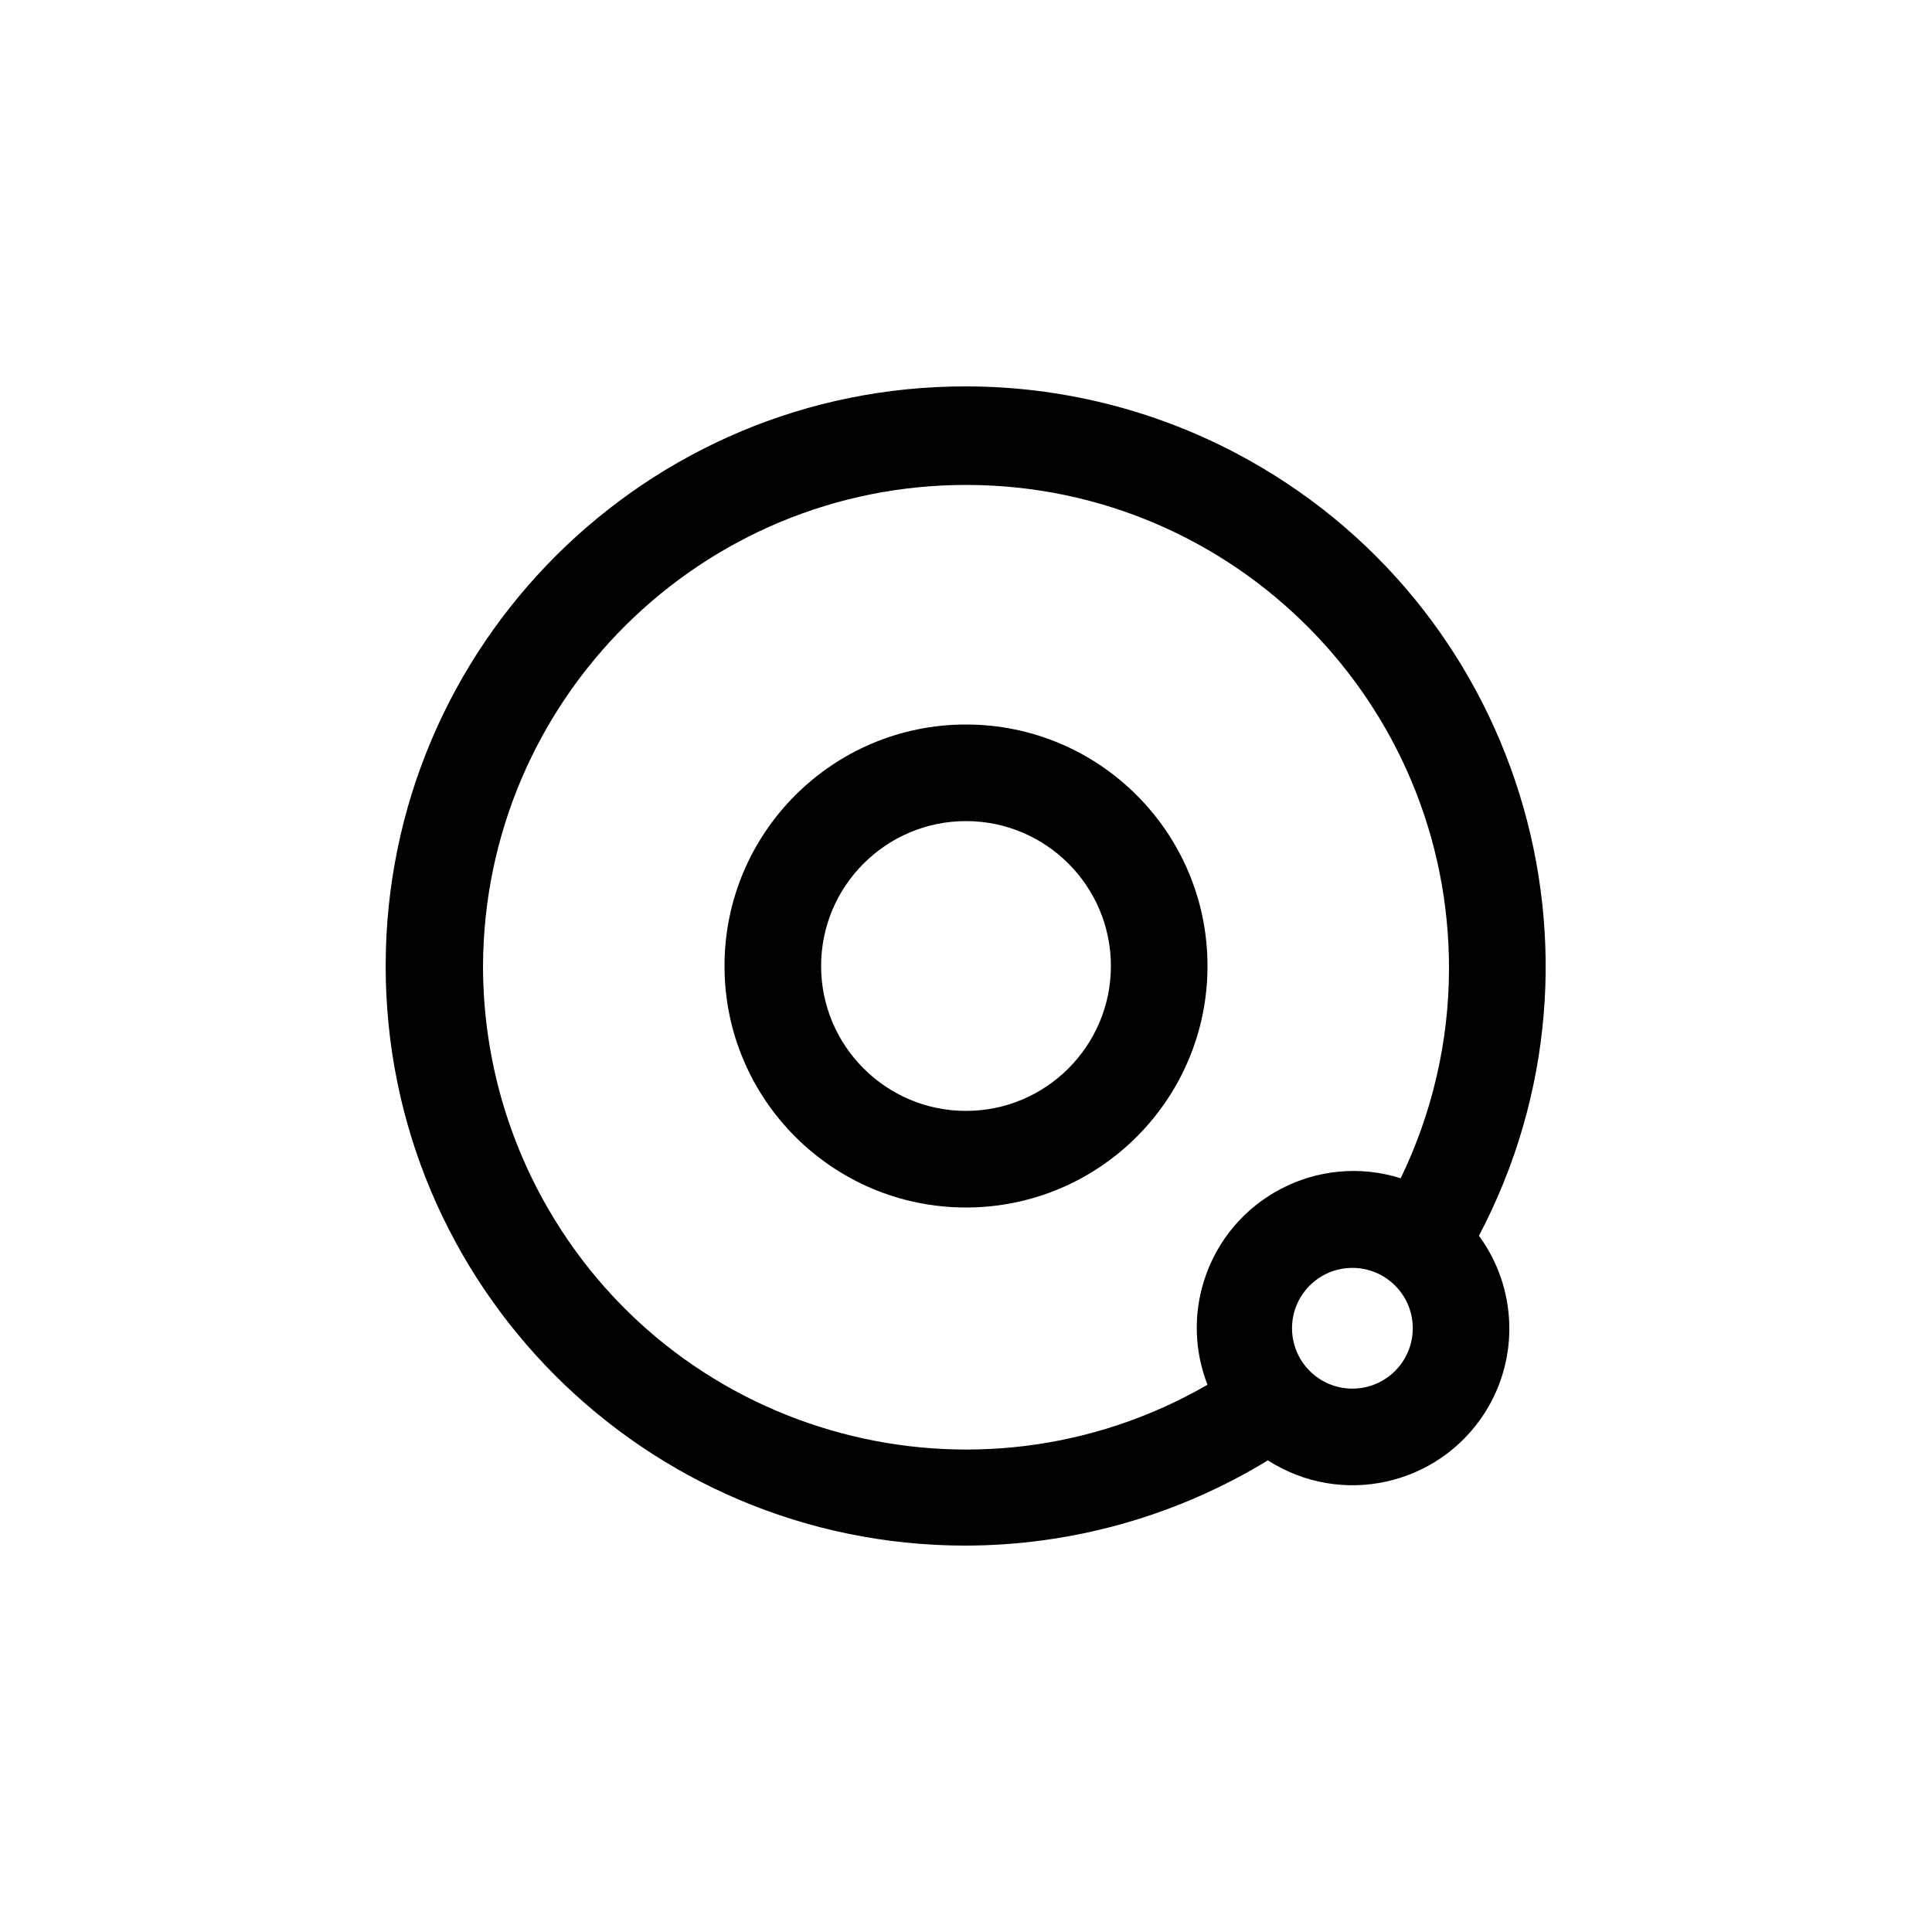 <?xml version="1.0" encoding="UTF-8"?>
<svg id="Layer_1" xmlns="http://www.w3.org/2000/svg" version="1.1" viewBox="0 0 80 80">
  <!-- Generator: Adobe Illustrator 29.8.1, SVG Export Plug-In . SVG Version: 2.1.1 Build 2)  -->
  <path d="M40,30c-5.52,0-10,4.48-10,10s4.48,10,10,10,10-4.48,10-10-4.48-10-10-10ZM40,46c-3.31,0-6-2.69-6-6s2.69-6,6-6,6,2.69,6,6-2.69,6-6,6Z"/>
  <path d="M40,16c-13.25-.02-24.01,10.72-24.03,23.97-.02,13.25,10.72,24.01,23.97,24.03,4.43,0,8.78-1.22,12.56-3.53,3.02,1.94,7.03,1.06,8.97-1.95,1.45-2.26,1.36-5.18-.23-7.35,6.17-11.73,1.66-26.24-10.07-32.41-3.44-1.81-7.28-2.76-11.17-2.76ZM20,40c.05-11.05,9.04-19.96,20.08-19.92s19.96,9.04,19.92,20.08c-.01,2.99-.7,5.94-2,8.63-3.42-1.08-7.06.82-8.14,4.23-.45,1.41-.4,2.94.14,4.32-9.57,5.52-21.8,2.25-27.32-7.32-1.76-3.05-2.68-6.51-2.68-10.03ZM56,57.5c-1.38,0-2.5-1.12-2.5-2.5s1.12-2.5,2.5-2.5,2.5,1.12,2.5,2.5-1.12,2.5-2.5,2.5Z"/>
</svg>